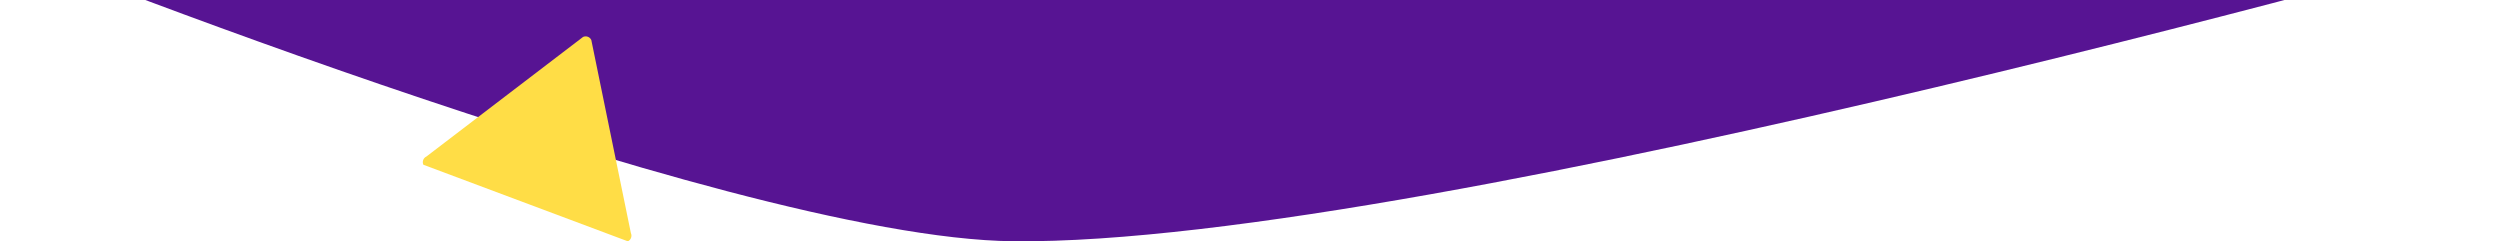 <?xml version="1.0" encoding="utf-8"?>
<!-- Generator: Adobe Illustrator 21.0.0, SVG Export Plug-In . SVG Version: 6.00 Build 0)  -->
<svg version="1.0" id="Layer_1" xmlns="http://www.w3.org/2000/svg" xmlns:xlink="http://www.w3.org/1999/xlink" x="0px" y="0px"
	 viewBox="0 0 4000 386" style="enable-background:new 0 0 4000 386;" xml:space="preserve">
<style type="text/css">
	.st0{fill:#571493;}
	.st1{fill:#FFDD46;}
</style>
<path class="st0" d="M4069-112c0,0-1776,505-2448,498C1159.7,381.2-57-112-57-112v-33l4126-25V-112z"/>
<path class="st1" d="M1009.4,372.9L946.1,64c-2.3-5-8.2-7.2-13.2-4.9L682.3,250.4c-5,2.3-7.2,8.2-4.9,13.2l327.2,122.5
	C1009.5,383.8,1011.7,377.9,1009.4,372.9z"/>
</svg>
